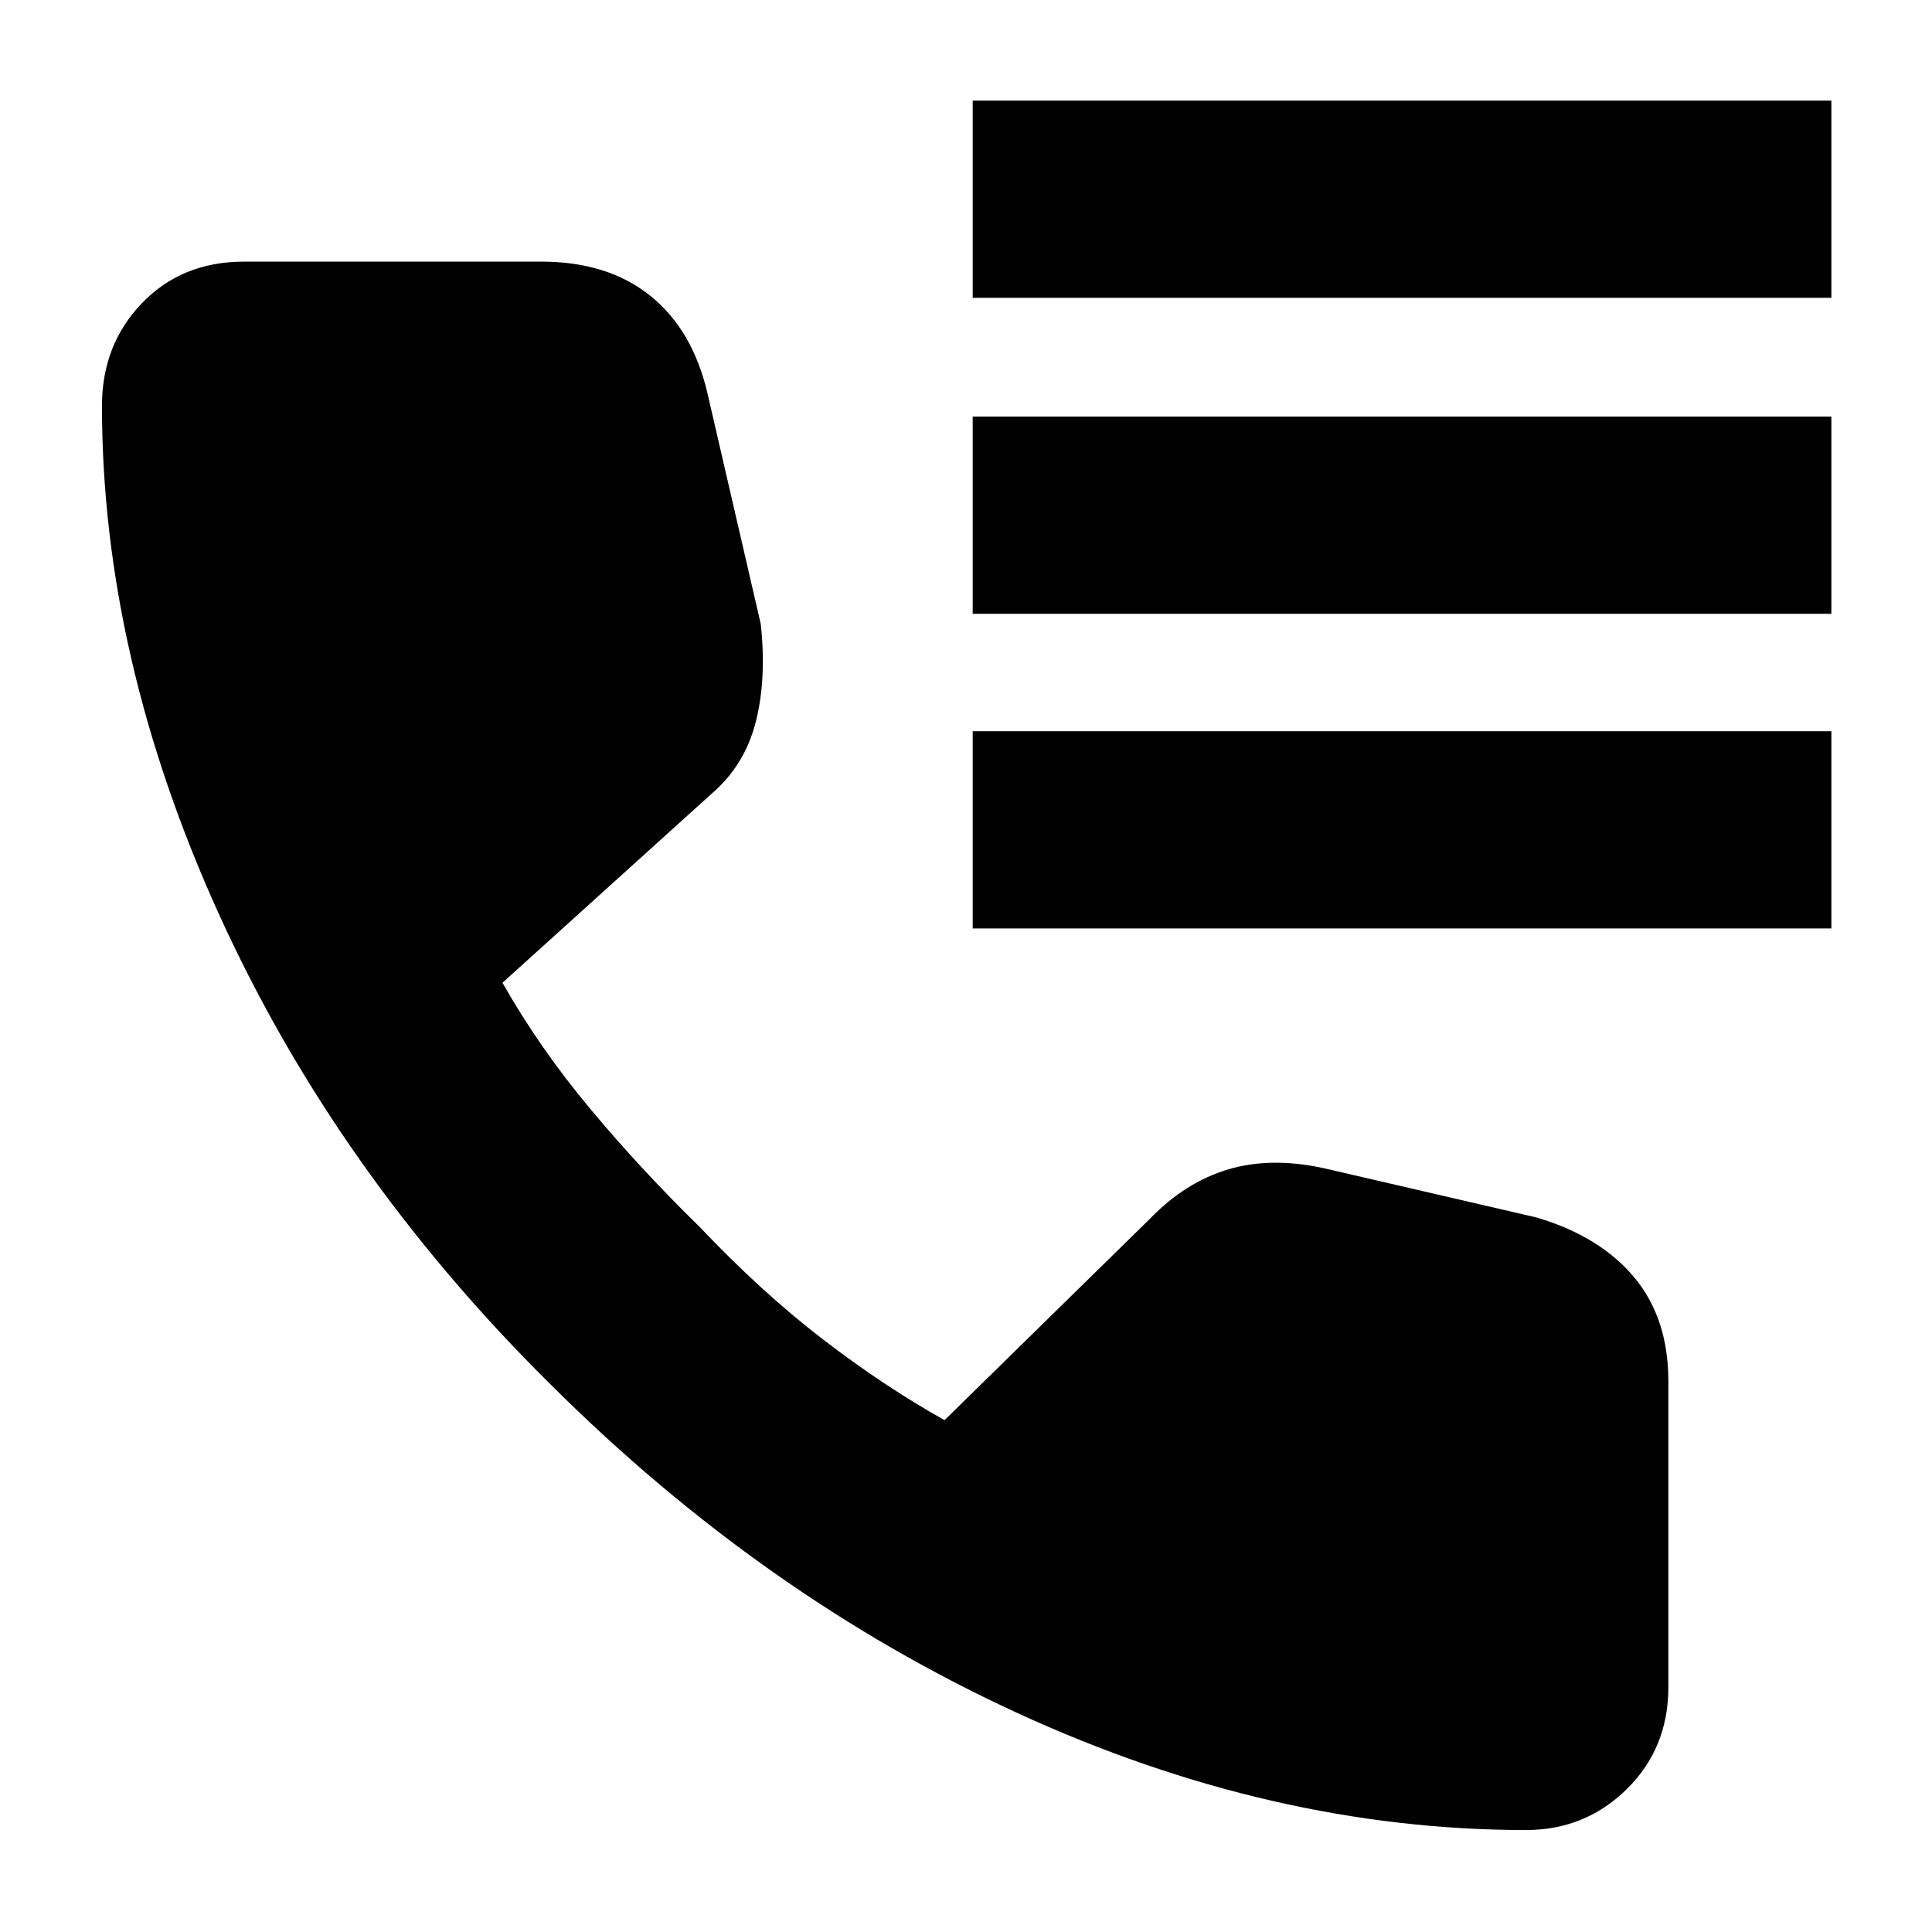 <svg xmlns="http://www.w3.org/2000/svg" height="40" viewBox="0 -960 960 960" width="40"><path d="M483.33-812v-98H910v98H483.33Zm0 157v-98H910v98H483.33Zm0 156.33v-98H910v98H483.33Zm275 448q-126.33 0-252.83-58.16Q379-167 273.33-272.33 167-377.67 108.83-505.67q-58.16-128-58.16-252.66 0-30.34 19.83-51Q90.33-830 121.33-830H269q33 0 54.17 17 21.16 17 28.5 49L378-650q3 27.33-2.5 48.83t-21.83 35.5l-104 94q18.33 32.34 43.5 62.5 25.16 30.17 54.5 58.84 30.66 32.33 61 55.66 30.33 23.34 60.66 40.34l102-100Q589-372.67 610.5-379q21.5-6.33 48.17-.33l105 24.33Q795-345.67 812-325.33q17 20.33 17 51.66v152q0 30.34-20.67 50.67-20.66 20.33-50 20.33Z"/></svg>